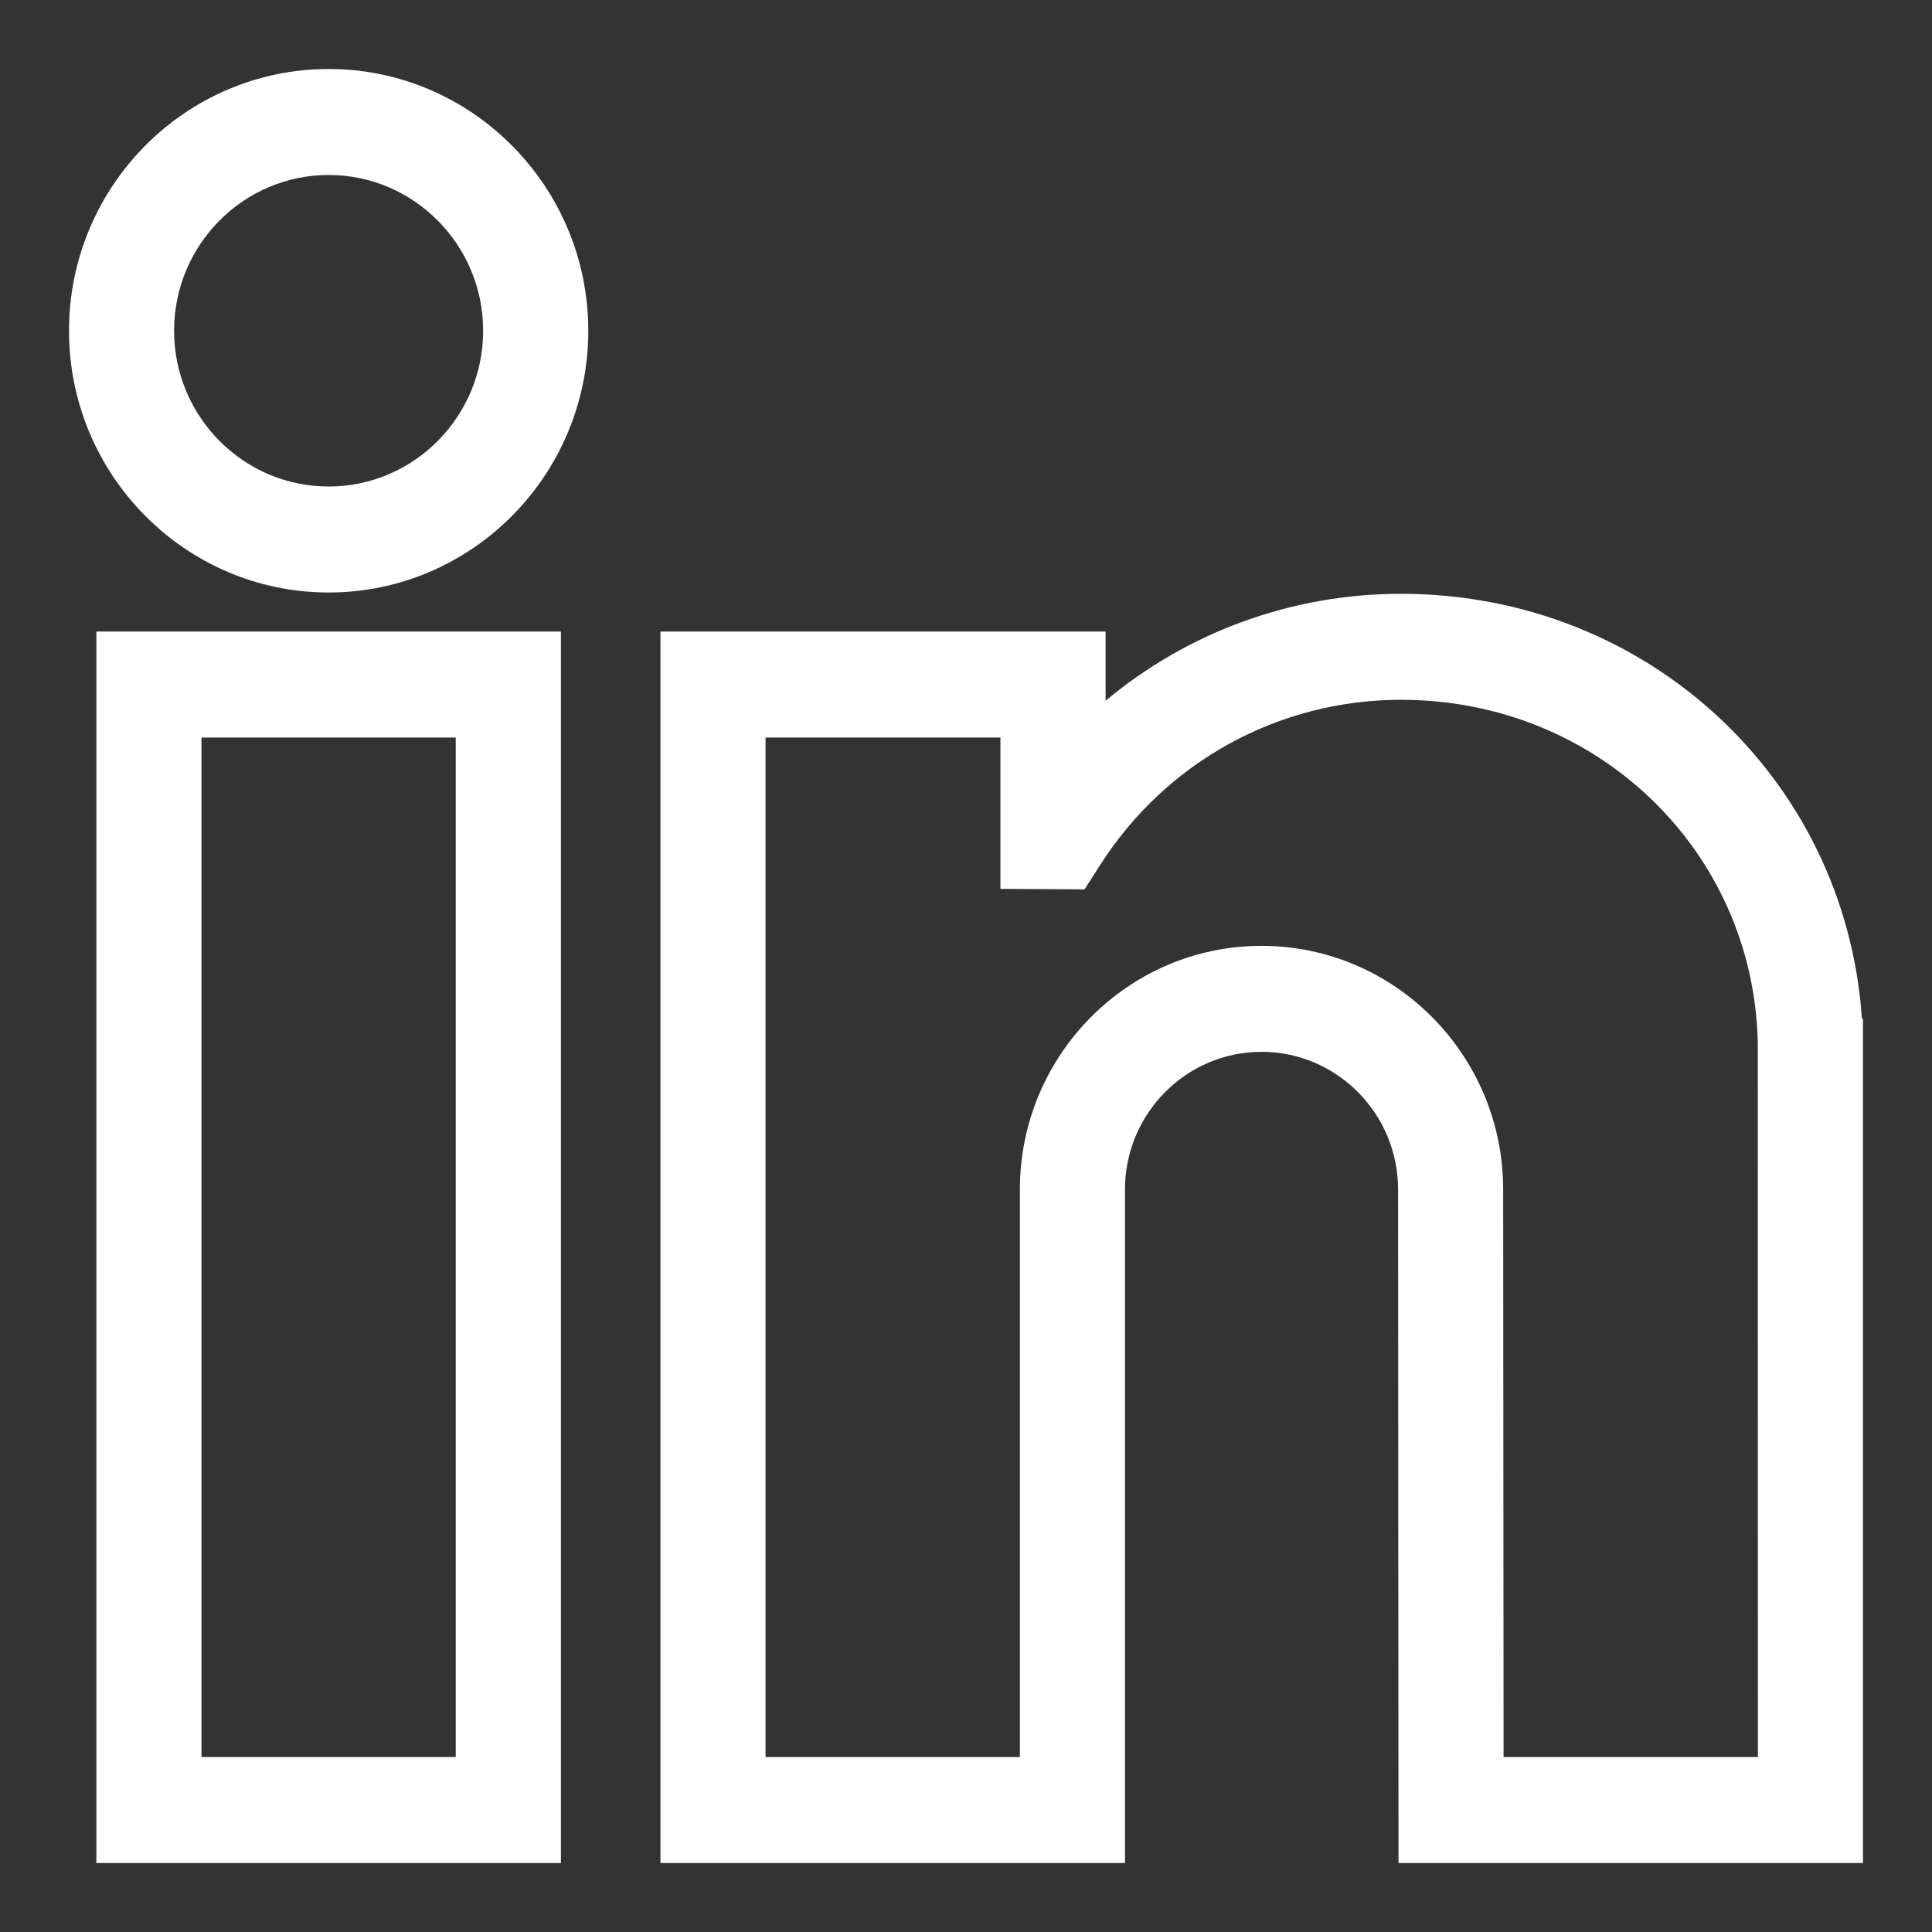 <svg width="28" height="28" viewBox="0 0 28 28" fill="none" xmlns="http://www.w3.org/2000/svg">
<rect x="0" y="0" width="28" height="28" fill="#333333" stroke="none"/>
<path d="M1.397 27H8.129V9.153H1.397V27ZM2.92 10.689H6.605V25.464H2.92V10.689ZM4.763 1C2.688 1 1 2.702 1 4.793C1 6.885 2.688 8.587 4.763 8.587C6.838 8.587 8.526 6.885 8.526 4.793C8.526 2.702 6.838 1 4.763 1ZM2.523 4.793C2.523 3.549 3.528 2.536 4.763 2.536C5.998 2.536 7.002 3.549 7.002 4.793C7.002 6.038 5.998 7.051 4.763 7.051C3.528 7.051 2.523 6.038 2.523 4.793ZM26.984 14.757C26.744 11.283 23.87 8.606 20.306 8.606C18.713 8.606 17.208 9.165 16.023 10.156V9.153H9.572V27H16.304V17.239C16.304 16.139 17.192 15.244 18.283 15.244C19.374 15.244 20.262 16.139 20.262 17.239L20.268 27H27V14.774L26.984 14.757ZM14.781 25.464H11.095V10.689H14.499V12.882L15.718 12.889L15.945 12.535C16.902 11.037 18.532 10.142 20.306 10.142C23.142 10.142 25.412 12.323 25.475 15.107L25.477 25.464H21.791L21.785 17.239C21.785 15.292 20.214 13.708 18.283 13.708C16.352 13.708 14.781 15.292 14.781 17.239V25.464Z" fill="white"/>
</svg>
